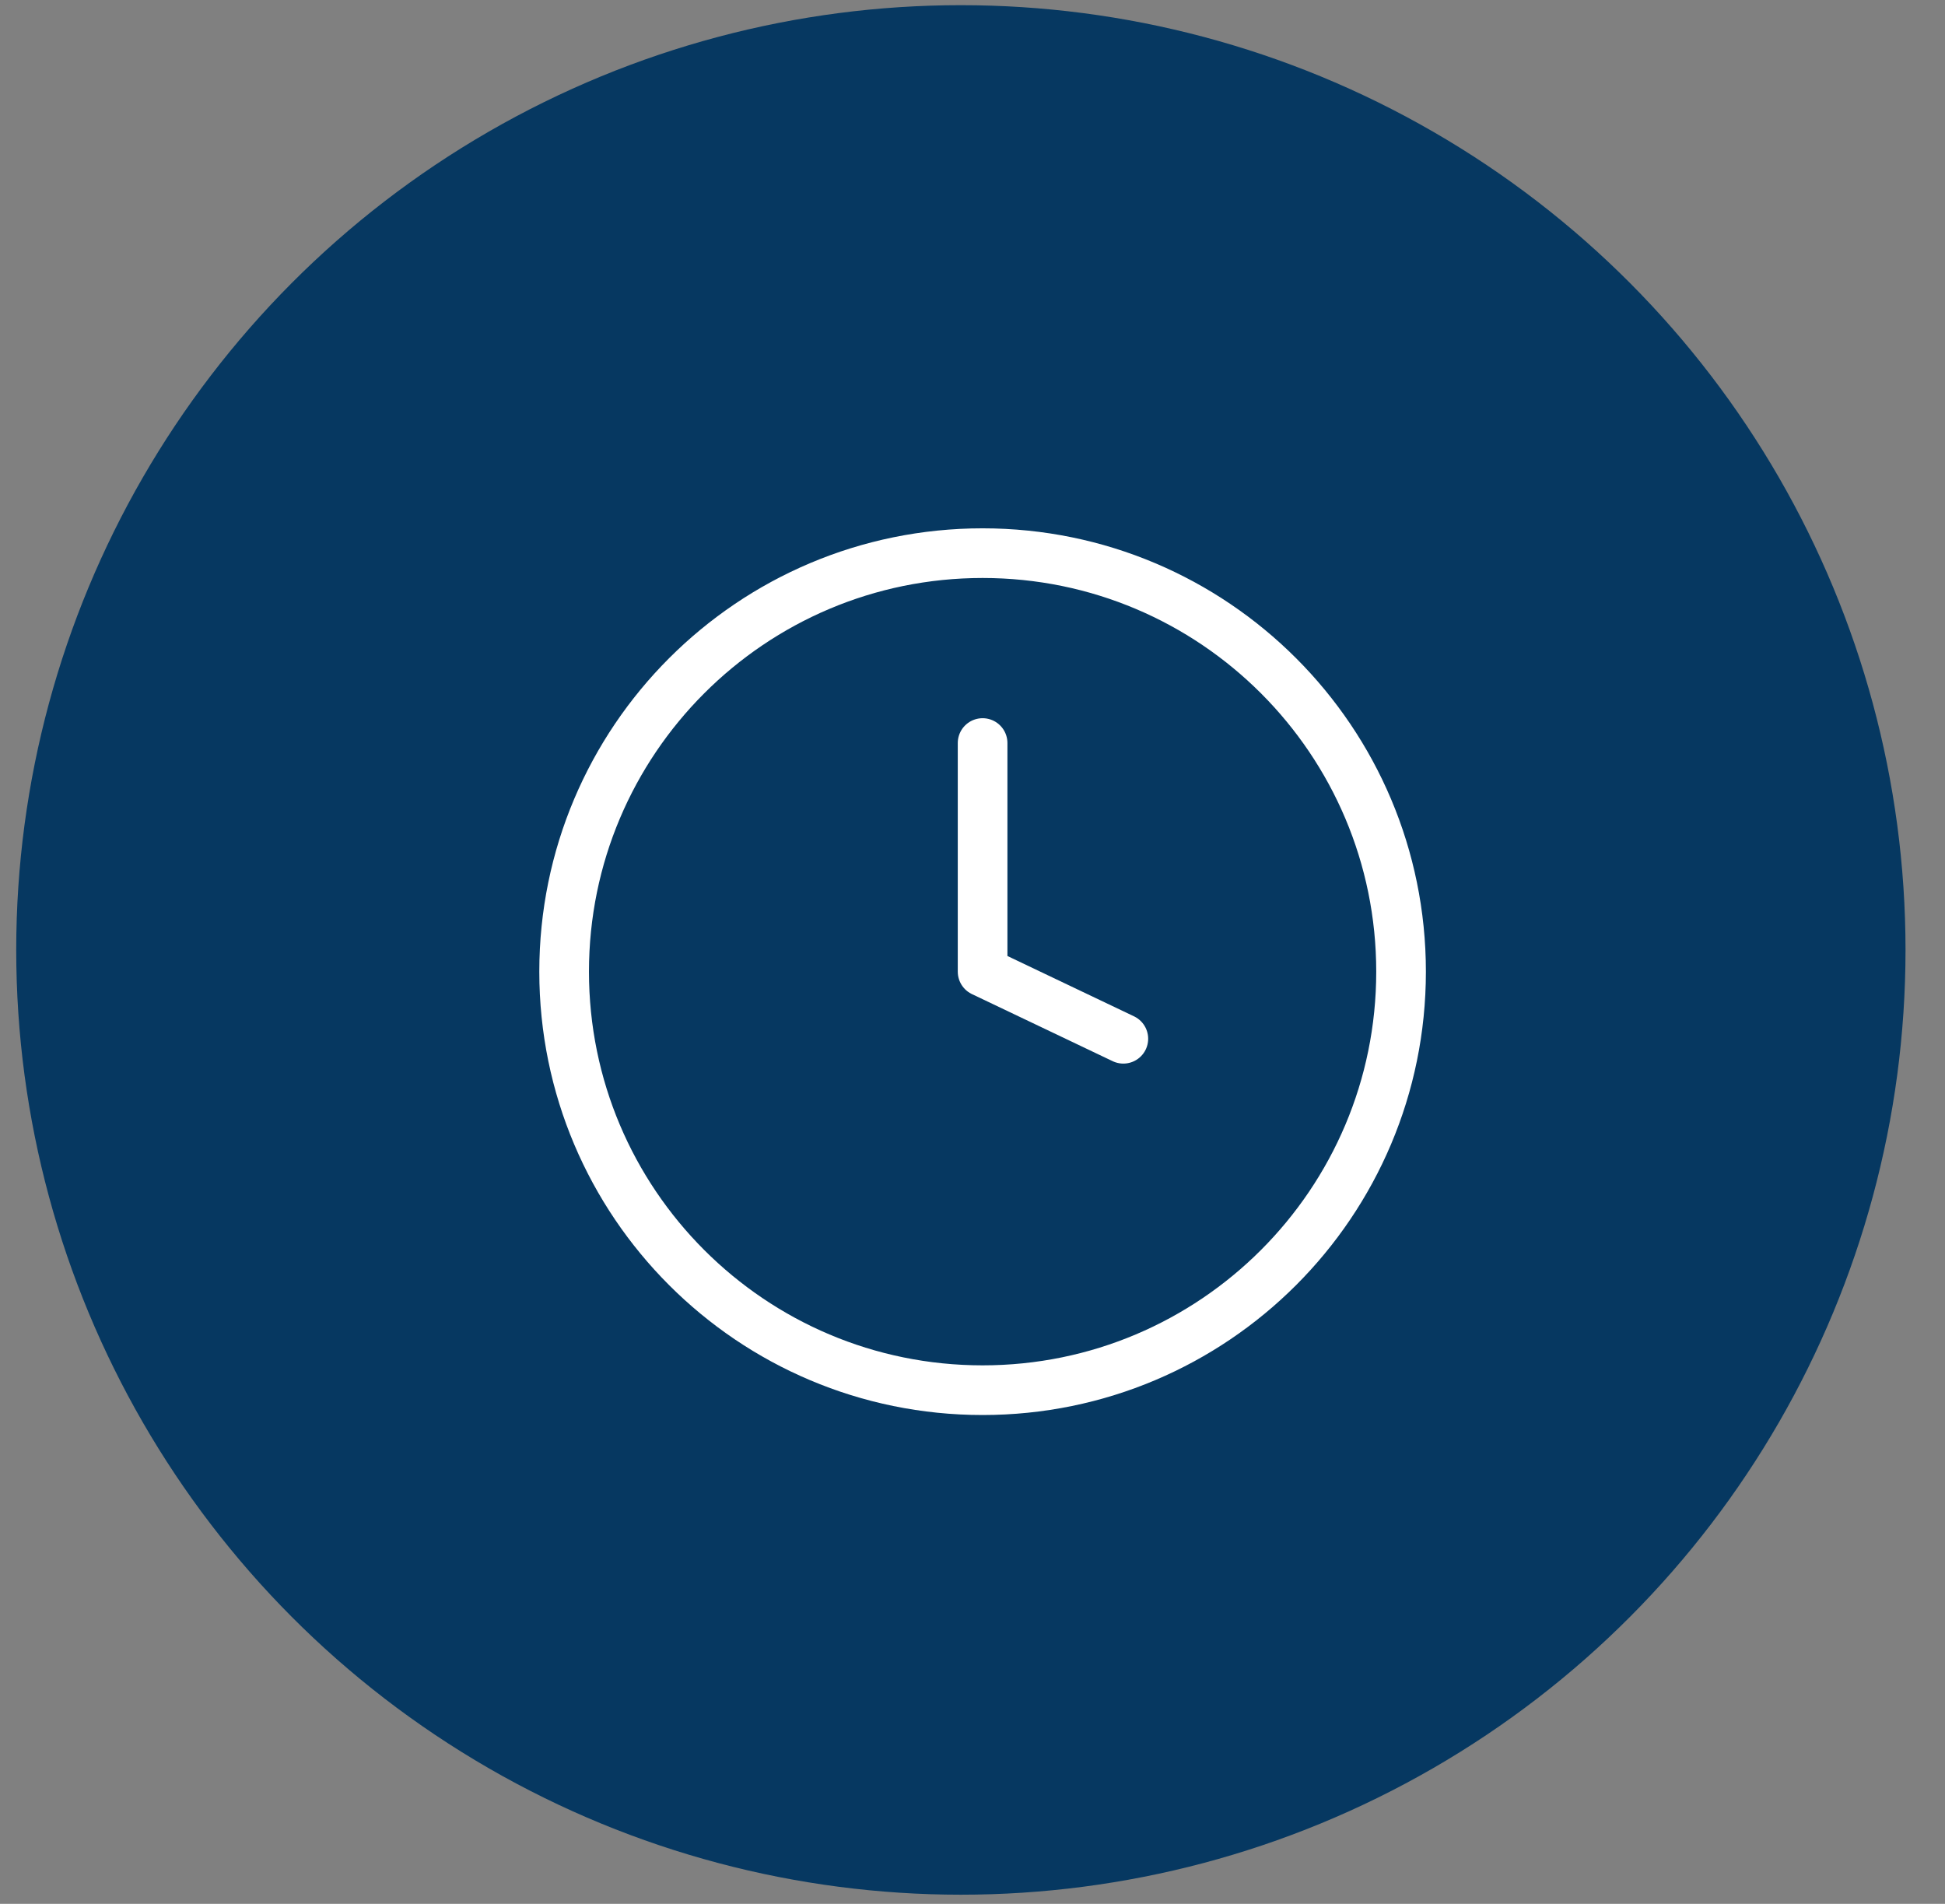 <svg width="94" height="92" viewBox="0 0 47 46" fill="none" xmlns="http://www.w3.org/2000/svg">
<rect x="0" y="0" width="47" height="46" fill="#808080" stroke="none"/>
<circle cx="23.219" cy="22.952" r="22.827" fill="#063861"/>
<path d="M23.744 33.589C29.329 33.589 33.856 29.062 33.856 23.477C33.856 17.892 29.329 13.365 23.744 13.365C18.159 13.365 13.632 17.892 13.632 23.477C13.632 29.062 18.159 33.589 23.744 33.589Z" stroke="white" stroke-width="1.2" stroke-miterlimit="10" stroke-linecap="round" stroke-linejoin="round"/>
<path d="M23.744 17.953V23.477L27.145 25.098" stroke="white" stroke-width="1.2" stroke-miterlimit="10" stroke-linecap="round" stroke-linejoin="round"/>
</svg>
